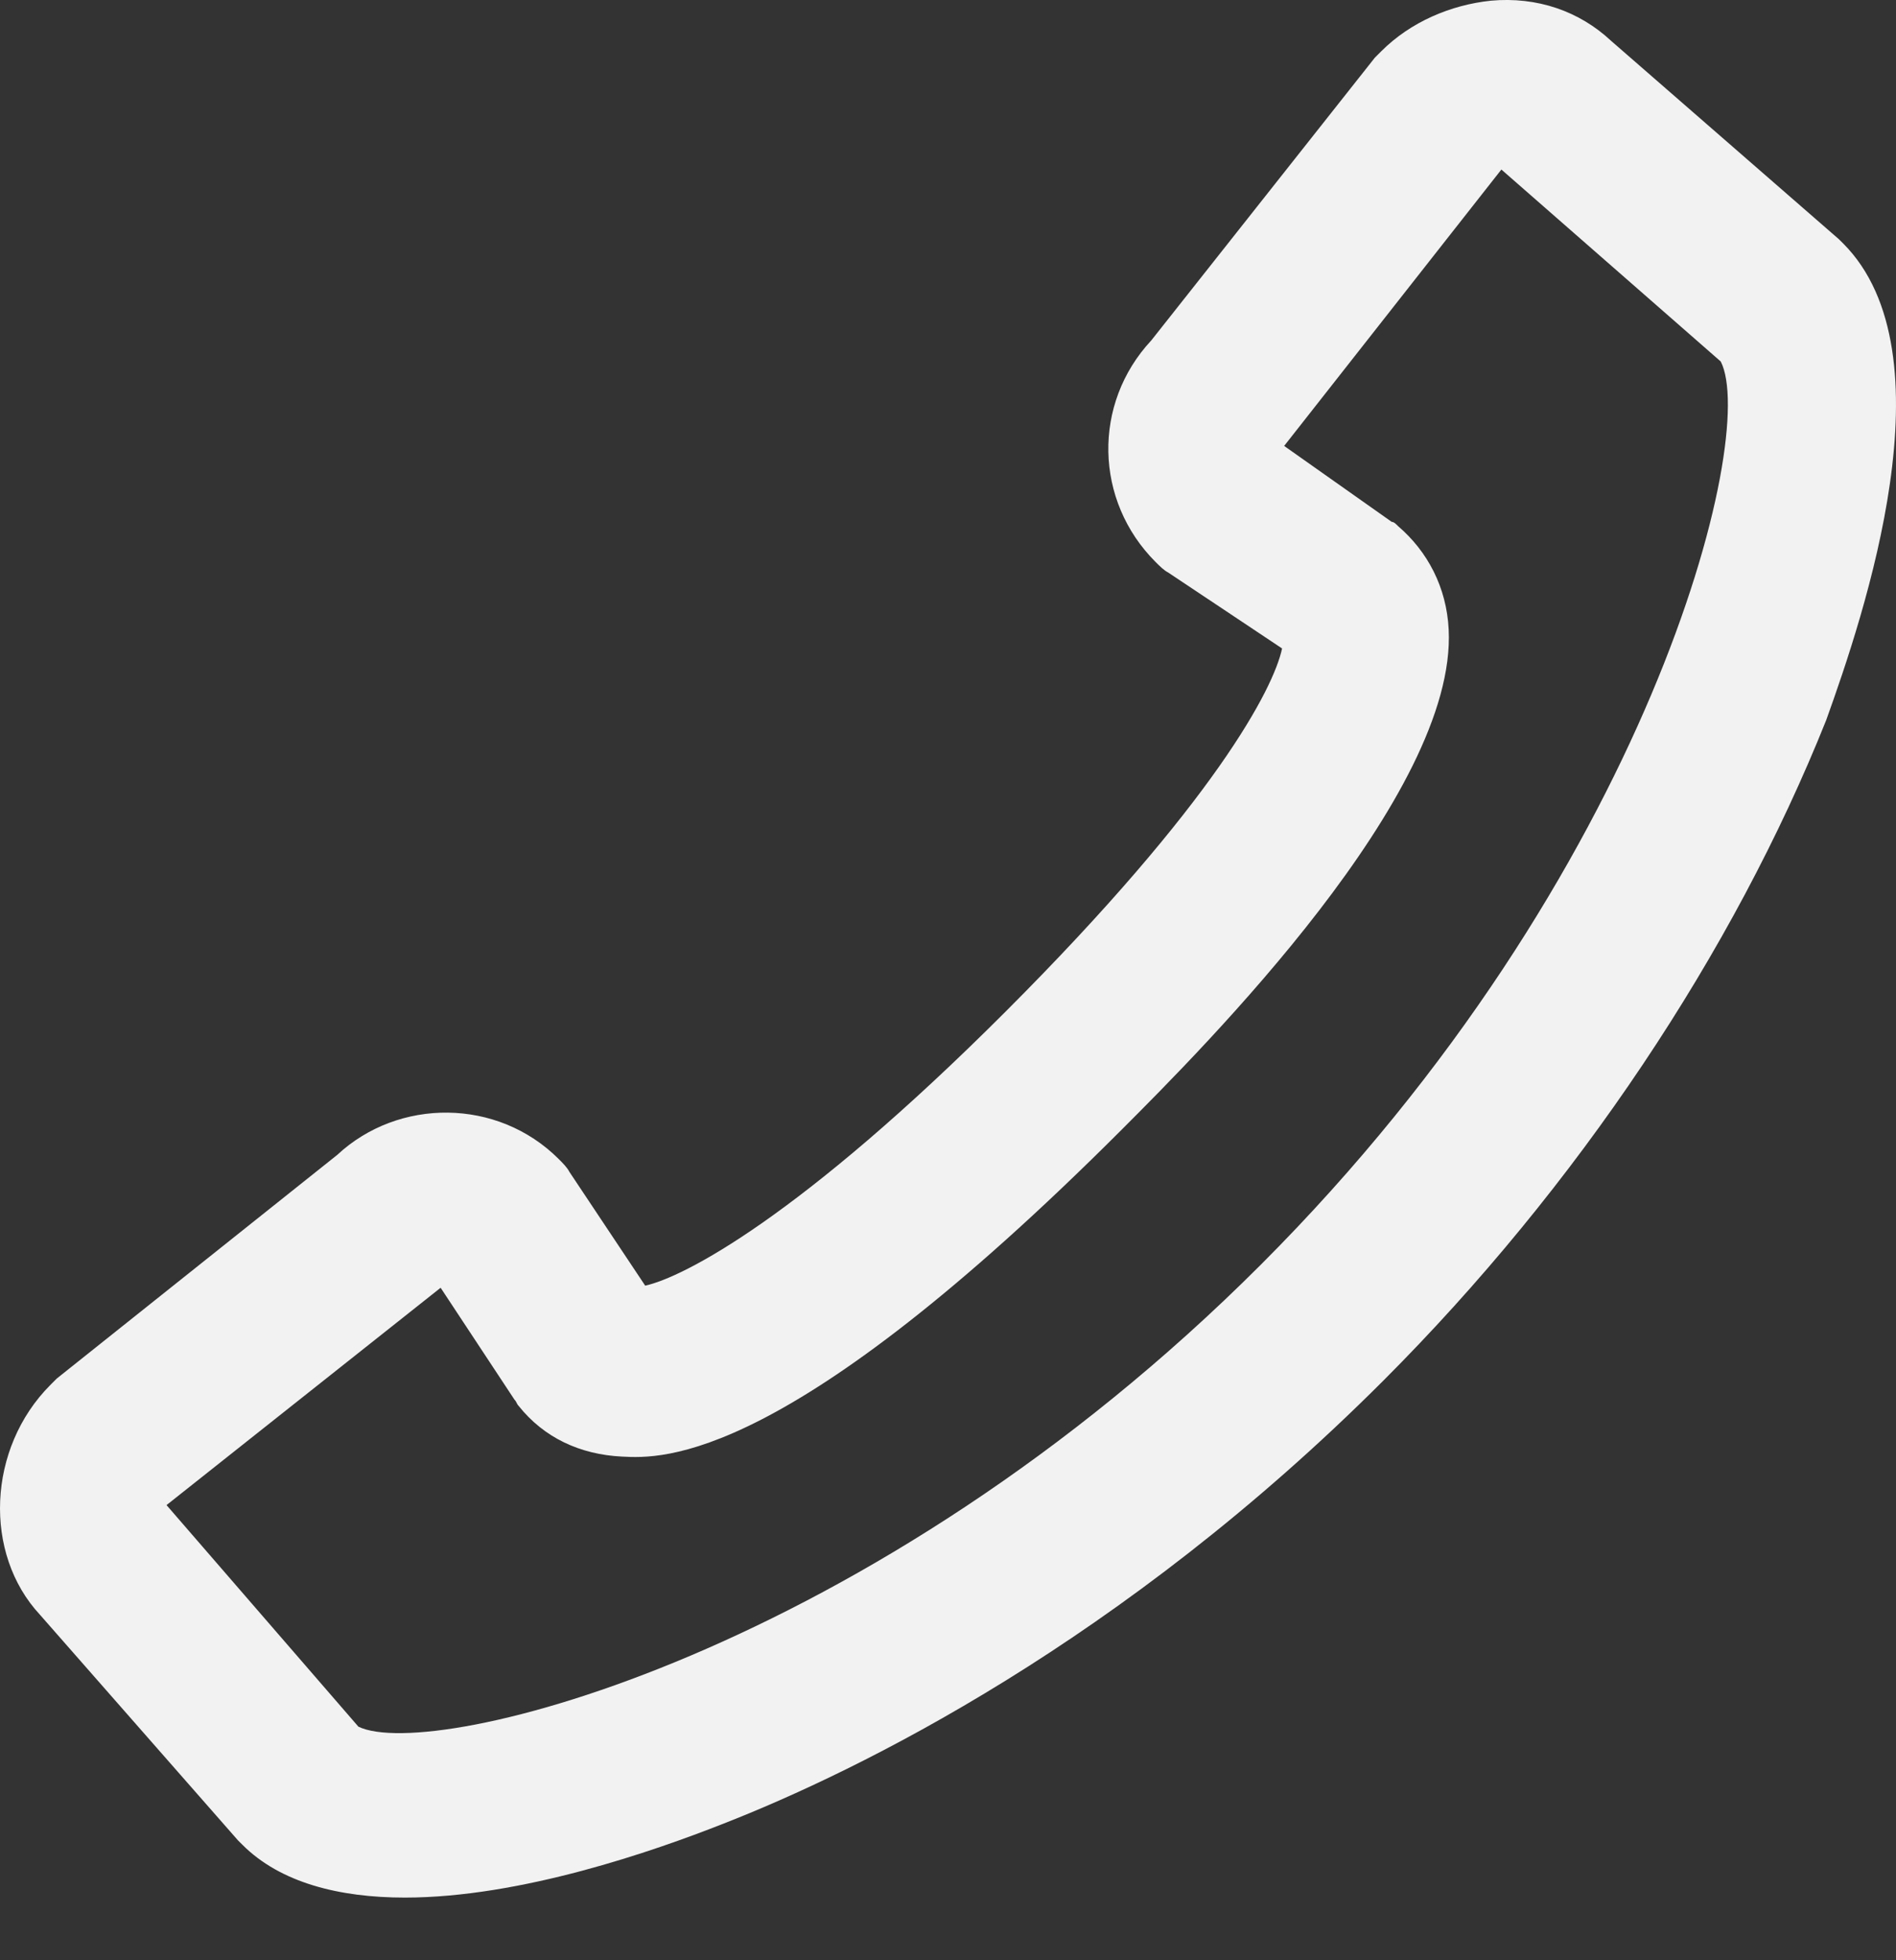 <svg width="30" height="31" viewBox="0 0 30 31" fill="none" xmlns="http://www.w3.org/2000/svg">
<rect x="0" y="0" width="30" height="31" fill="#333333" stroke="none"/>
<path d="M29.162 3.848C29.128 3.815 29.128 3.815 29.095 3.782L25.491 0.645C24.991 0.178 24.323 -0.056 23.589 0.011C22.955 0.078 22.321 0.345 21.854 0.812C21.821 0.845 21.788 0.879 21.754 0.912L18.217 5.383C17.283 6.384 17.316 7.919 18.284 8.887C18.351 8.954 18.417 9.02 18.484 9.054L20.286 10.255C20.152 10.889 19.218 12.691 15.915 15.994C12.645 19.264 10.81 20.199 10.209 20.332L9.008 18.53C8.974 18.463 8.908 18.397 8.841 18.33C7.873 17.362 6.305 17.362 5.337 18.263L0.899 21.8C0.866 21.834 0.833 21.867 0.799 21.9C-0.202 22.901 -0.268 24.57 0.633 25.537L3.769 29.108C3.802 29.141 3.802 29.141 3.836 29.174C4.436 29.775 5.371 30.009 6.405 30.009C8.24 30.009 10.342 29.275 11.444 28.841C13.579 28.007 17.75 25.971 21.888 21.834C24.957 18.764 27.427 15.06 28.895 11.39C29.495 9.721 30.897 5.584 29.162 3.848ZM19.952 19.998C13.779 26.171 6.839 27.873 5.671 27.306L2.635 23.802L6.972 20.365L8.14 22.134C8.174 22.167 8.174 22.201 8.207 22.234C8.607 22.735 9.175 23.002 9.842 23.035C10.476 23.068 12.445 23.168 17.75 17.863C19.051 16.561 23.055 12.557 22.922 9.955C22.889 9.287 22.588 8.72 22.121 8.32C22.088 8.286 22.055 8.253 22.021 8.253L20.319 7.052L23.756 2.681L27.227 5.717C27.827 6.885 26.125 13.825 19.952 19.998Z" fill="#F2F2F2"/>
</svg>
